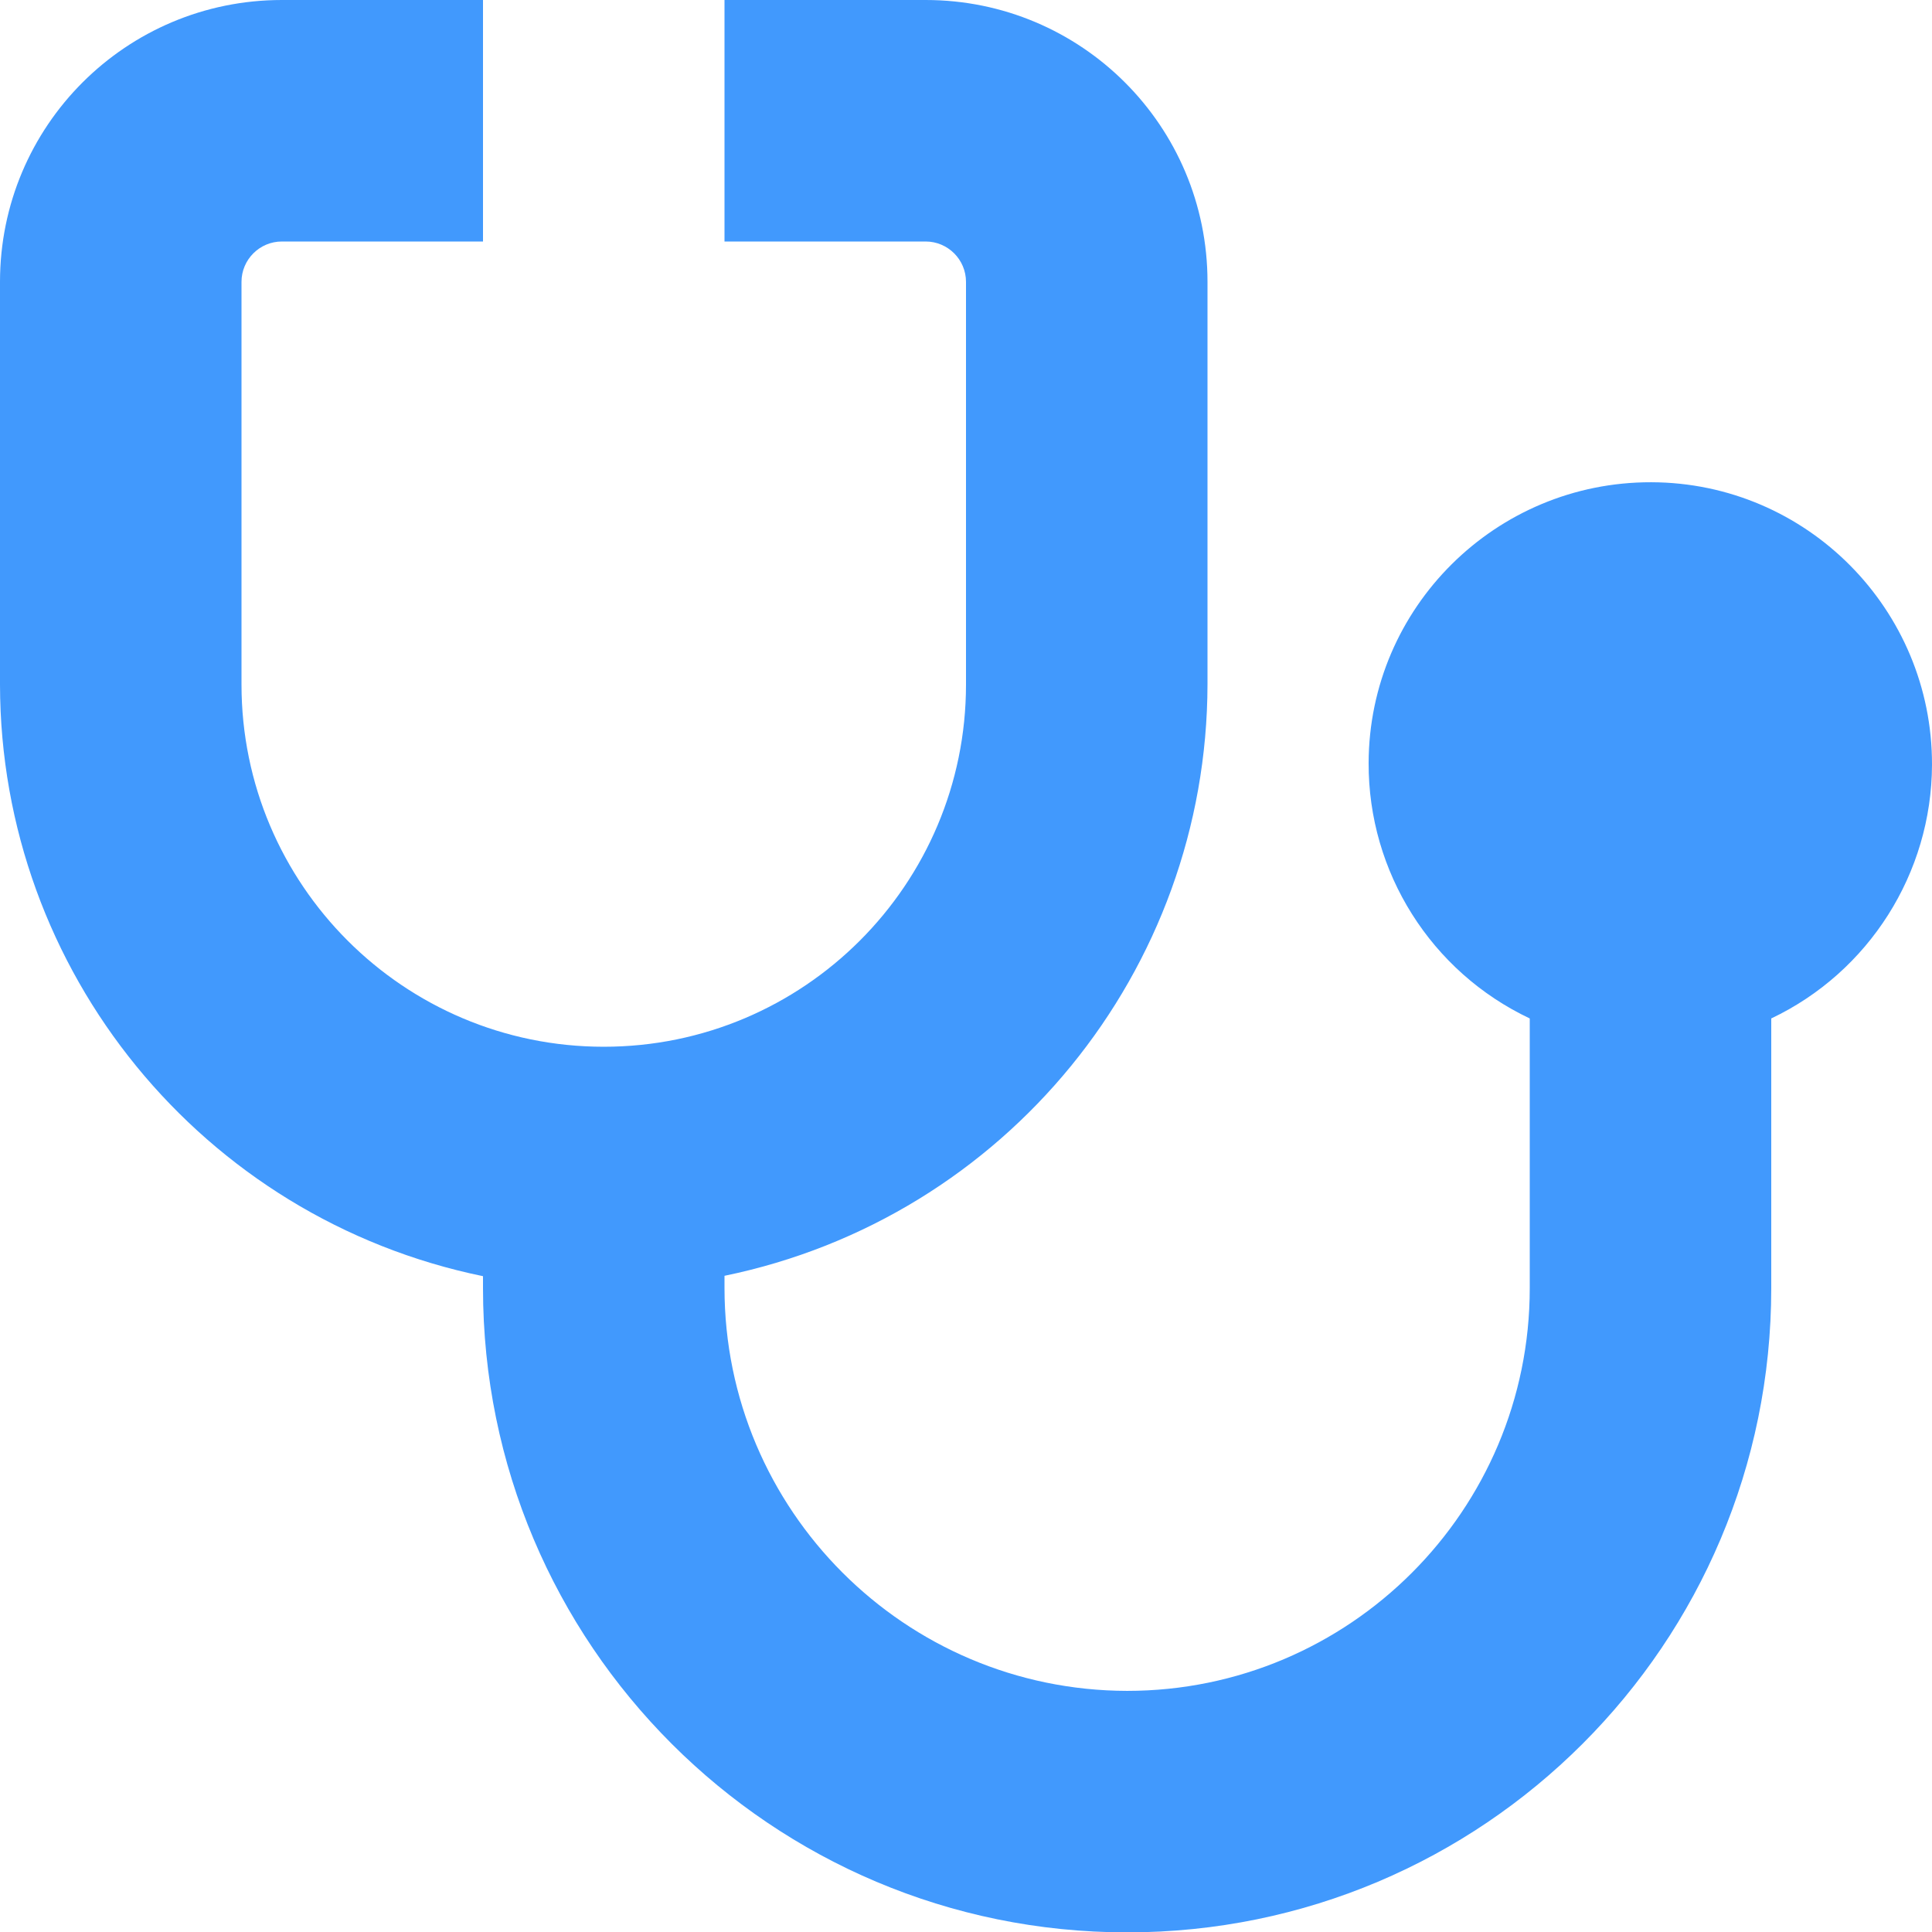 <?xml version="1.0" encoding="utf-8"?>
<!-- Generator: Adobe Illustrator 26.5.0, SVG Export Plug-In . SVG Version: 6.00 Build 0)  -->
<svg version="1.1" id="Layer_1" xmlns="http://www.w3.org/2000/svg" xmlns:xlink="http://www.w3.org/1999/xlink" x="0px" y="0px"
	 viewBox="0 0 512 512" style="enable-background:new 0 0 512 512;" xml:space="preserve">
<style type="text/css">
	.st0{fill:#4199FD;}
</style>
<path class="st0" d="M512,202.7c0.1-41.2-33.2-74.8-74.4-74.9s-74.8,33.2-74.9,74.4c-0.1,28.9,16.5,55.3,42.7,67.7v71.5
	c0,58.9-47.8,106.7-106.7,106.7C239.8,448,192,400.2,192,341.3v-3.2c74.4-15.3,127.9-80.8,128-156.8V74.7C320,33.4,286.6,0,245.3,0
	H192v64h53.3c5.9,0,10.7,4.8,10.7,10.7v106.7c0,53-43,96-96,96s-96-43-96-96V74.7C64,68.8,68.8,64,74.7,64H128V0H74.7
	C33.4,0,0,33.4,0,74.7v106.7c0.1,76,53.6,141.5,128,156.8v3.2c0,94.3,76.4,170.7,170.7,170.7s170.7-76.4,170.7-170.7v-71.5
	C495.3,257.6,511.9,231.4,512,202.7z"/>
</svg>

